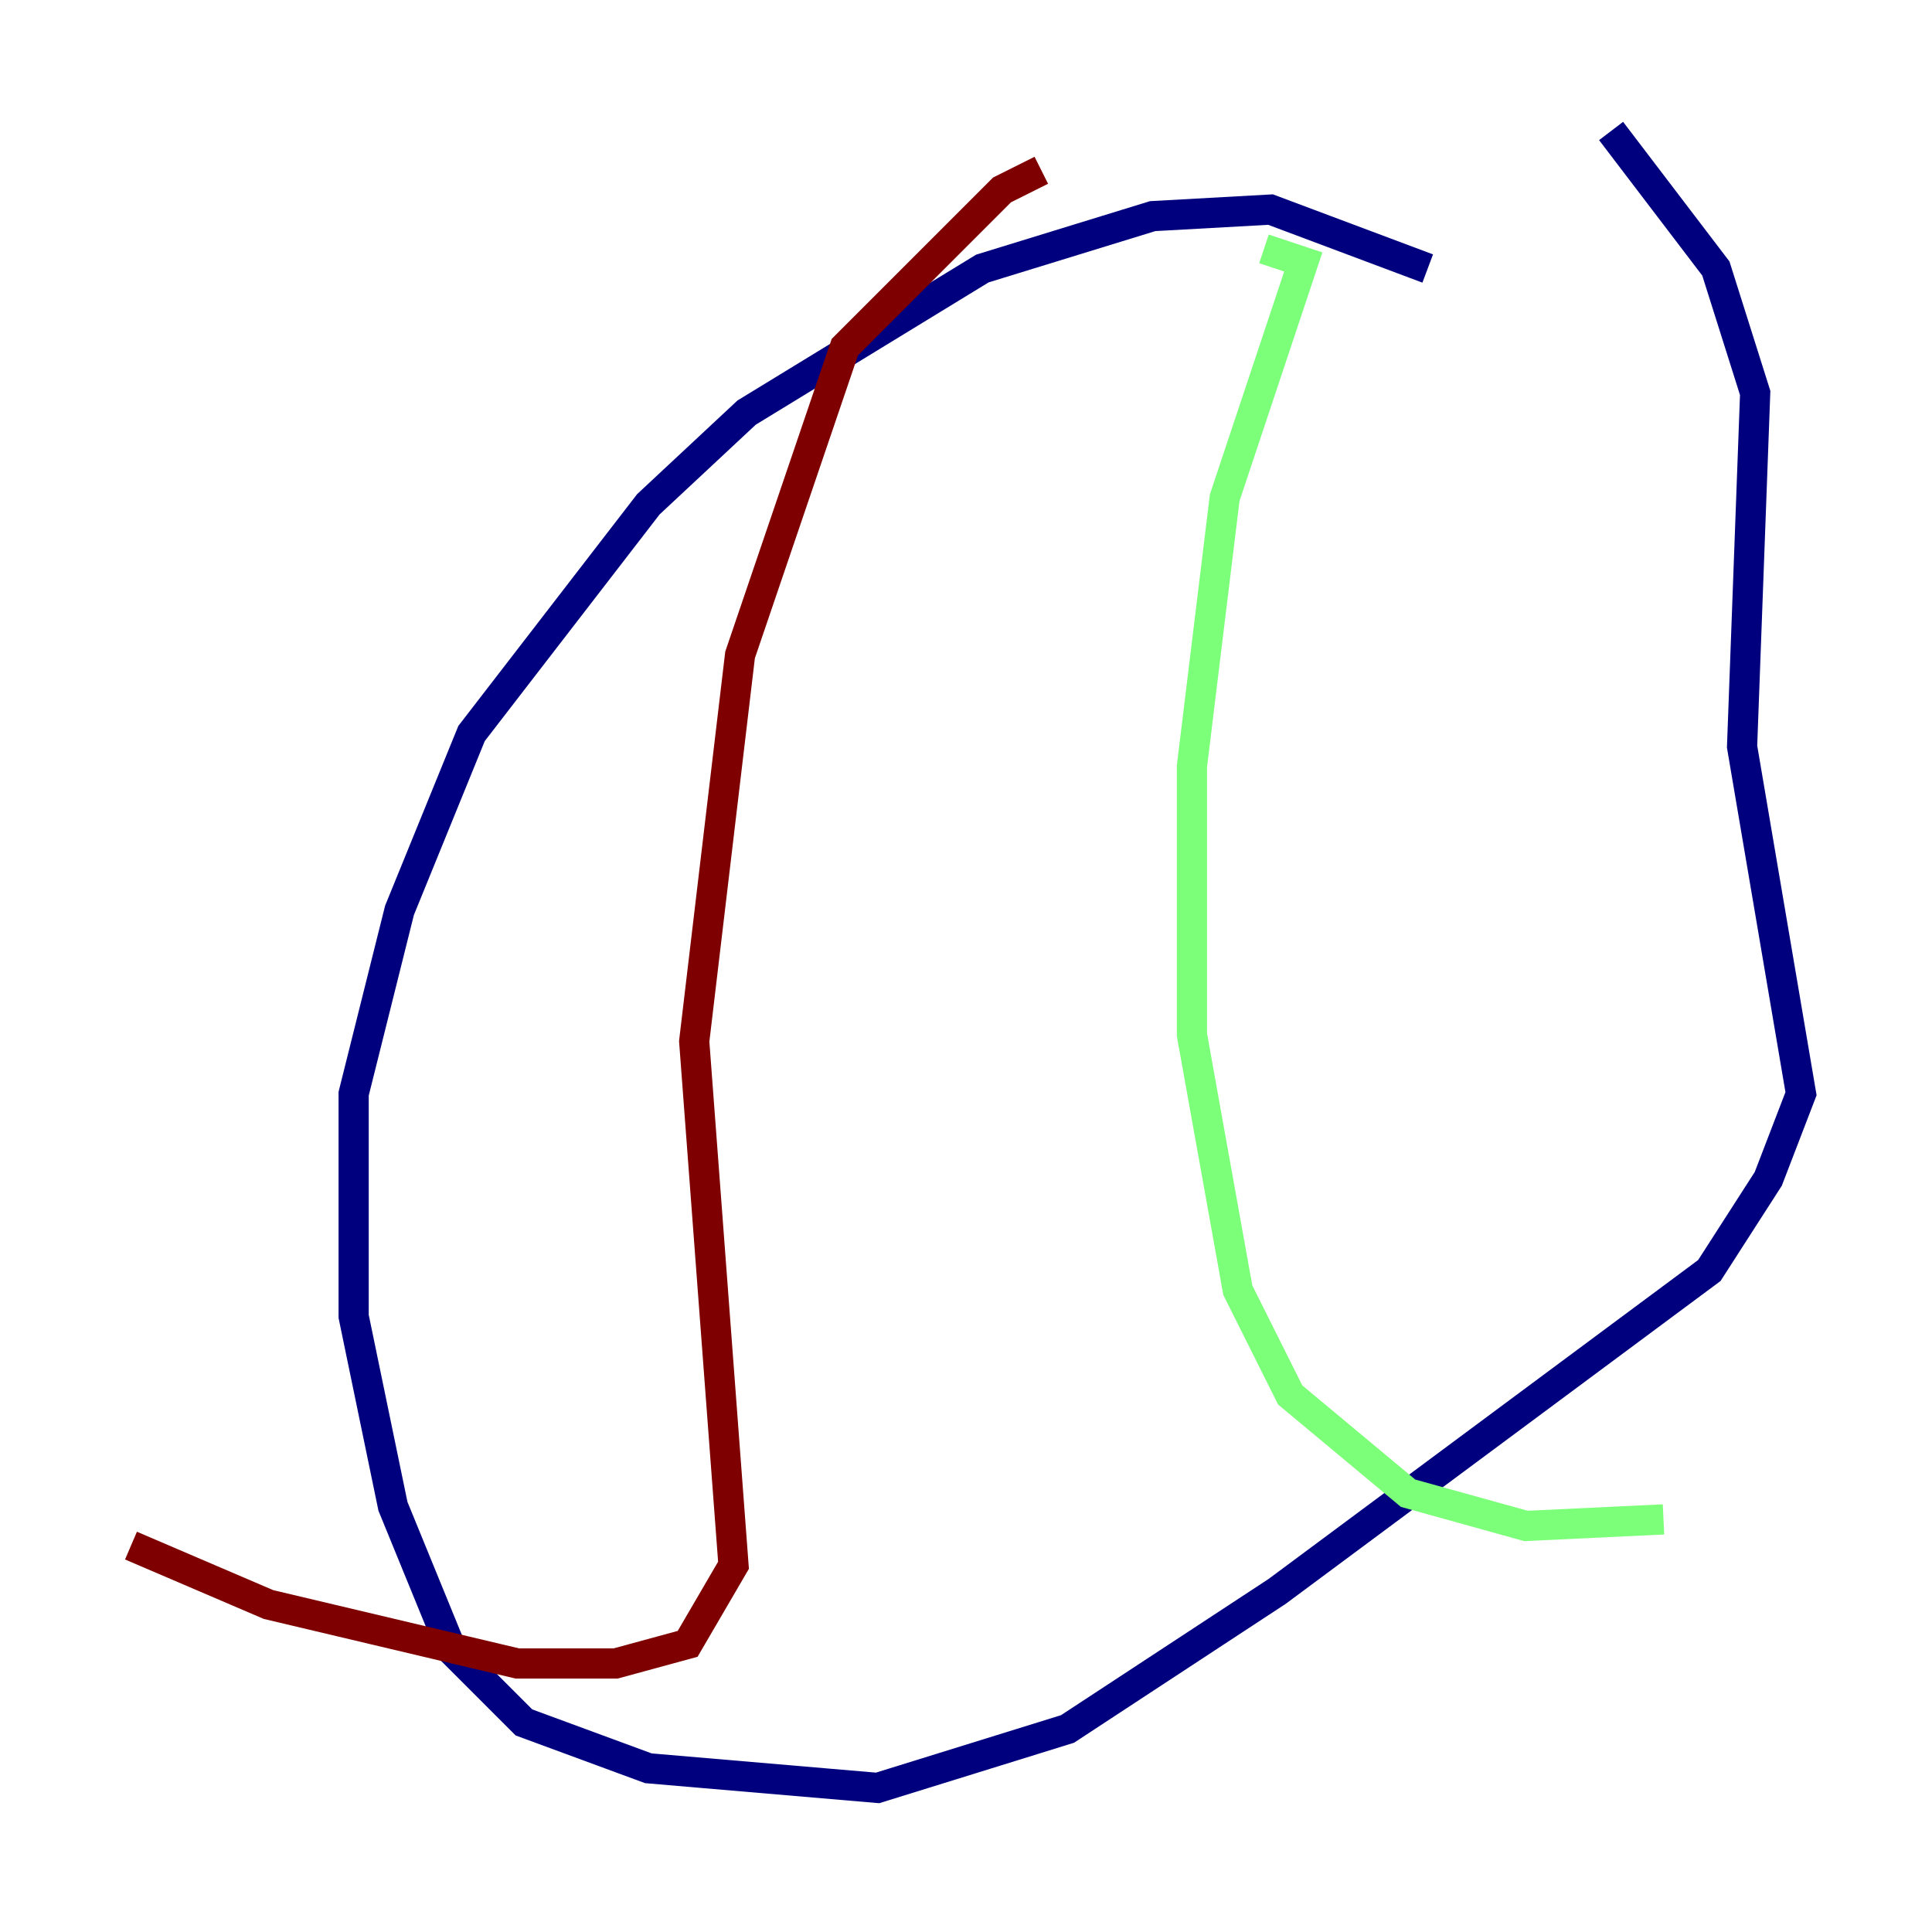<?xml version="1.0" encoding="utf-8" ?>
<svg baseProfile="tiny" height="128" version="1.2" viewBox="0,0,128,128" width="128" xmlns="http://www.w3.org/2000/svg" xmlns:ev="http://www.w3.org/2001/xml-events" xmlns:xlink="http://www.w3.org/1999/xlink"><defs /><polyline fill="none" points="94.59,17.79 84.176,13.885 76.366,14.319 65.085,17.79 49.464,27.336 42.956,33.41 31.241,48.597 26.468,60.312 23.43,72.461 23.43,87.214 26.034,99.797 29.939,109.342 34.712,114.115 42.956,117.153 58.142,118.454 70.725,114.549 84.61,105.437 113.248,84.176 117.153,78.102 119.322,72.461 115.417,49.464 116.285,26.034 113.681,17.79 106.739,8.678" stroke="#00007f" stroke-width="2" /><polyline fill="none" points="83.742,16.488 86.346,17.356 81.139,32.976 78.969,50.766 78.969,68.556 82.007,85.478 85.478,92.42 93.288,98.929 101.098,101.098 110.21,100.664" stroke="#7cff79" stroke-width="2" /><polyline fill="none" points="68.99,11.281 66.386,12.583 55.973,22.997 49.031,43.39 45.993,68.99 48.597,103.702 45.559,108.909 40.786,110.21 34.278,110.21 17.79,106.305 8.678,102.4" stroke="#7f0000" stroke-width="2" /></svg>